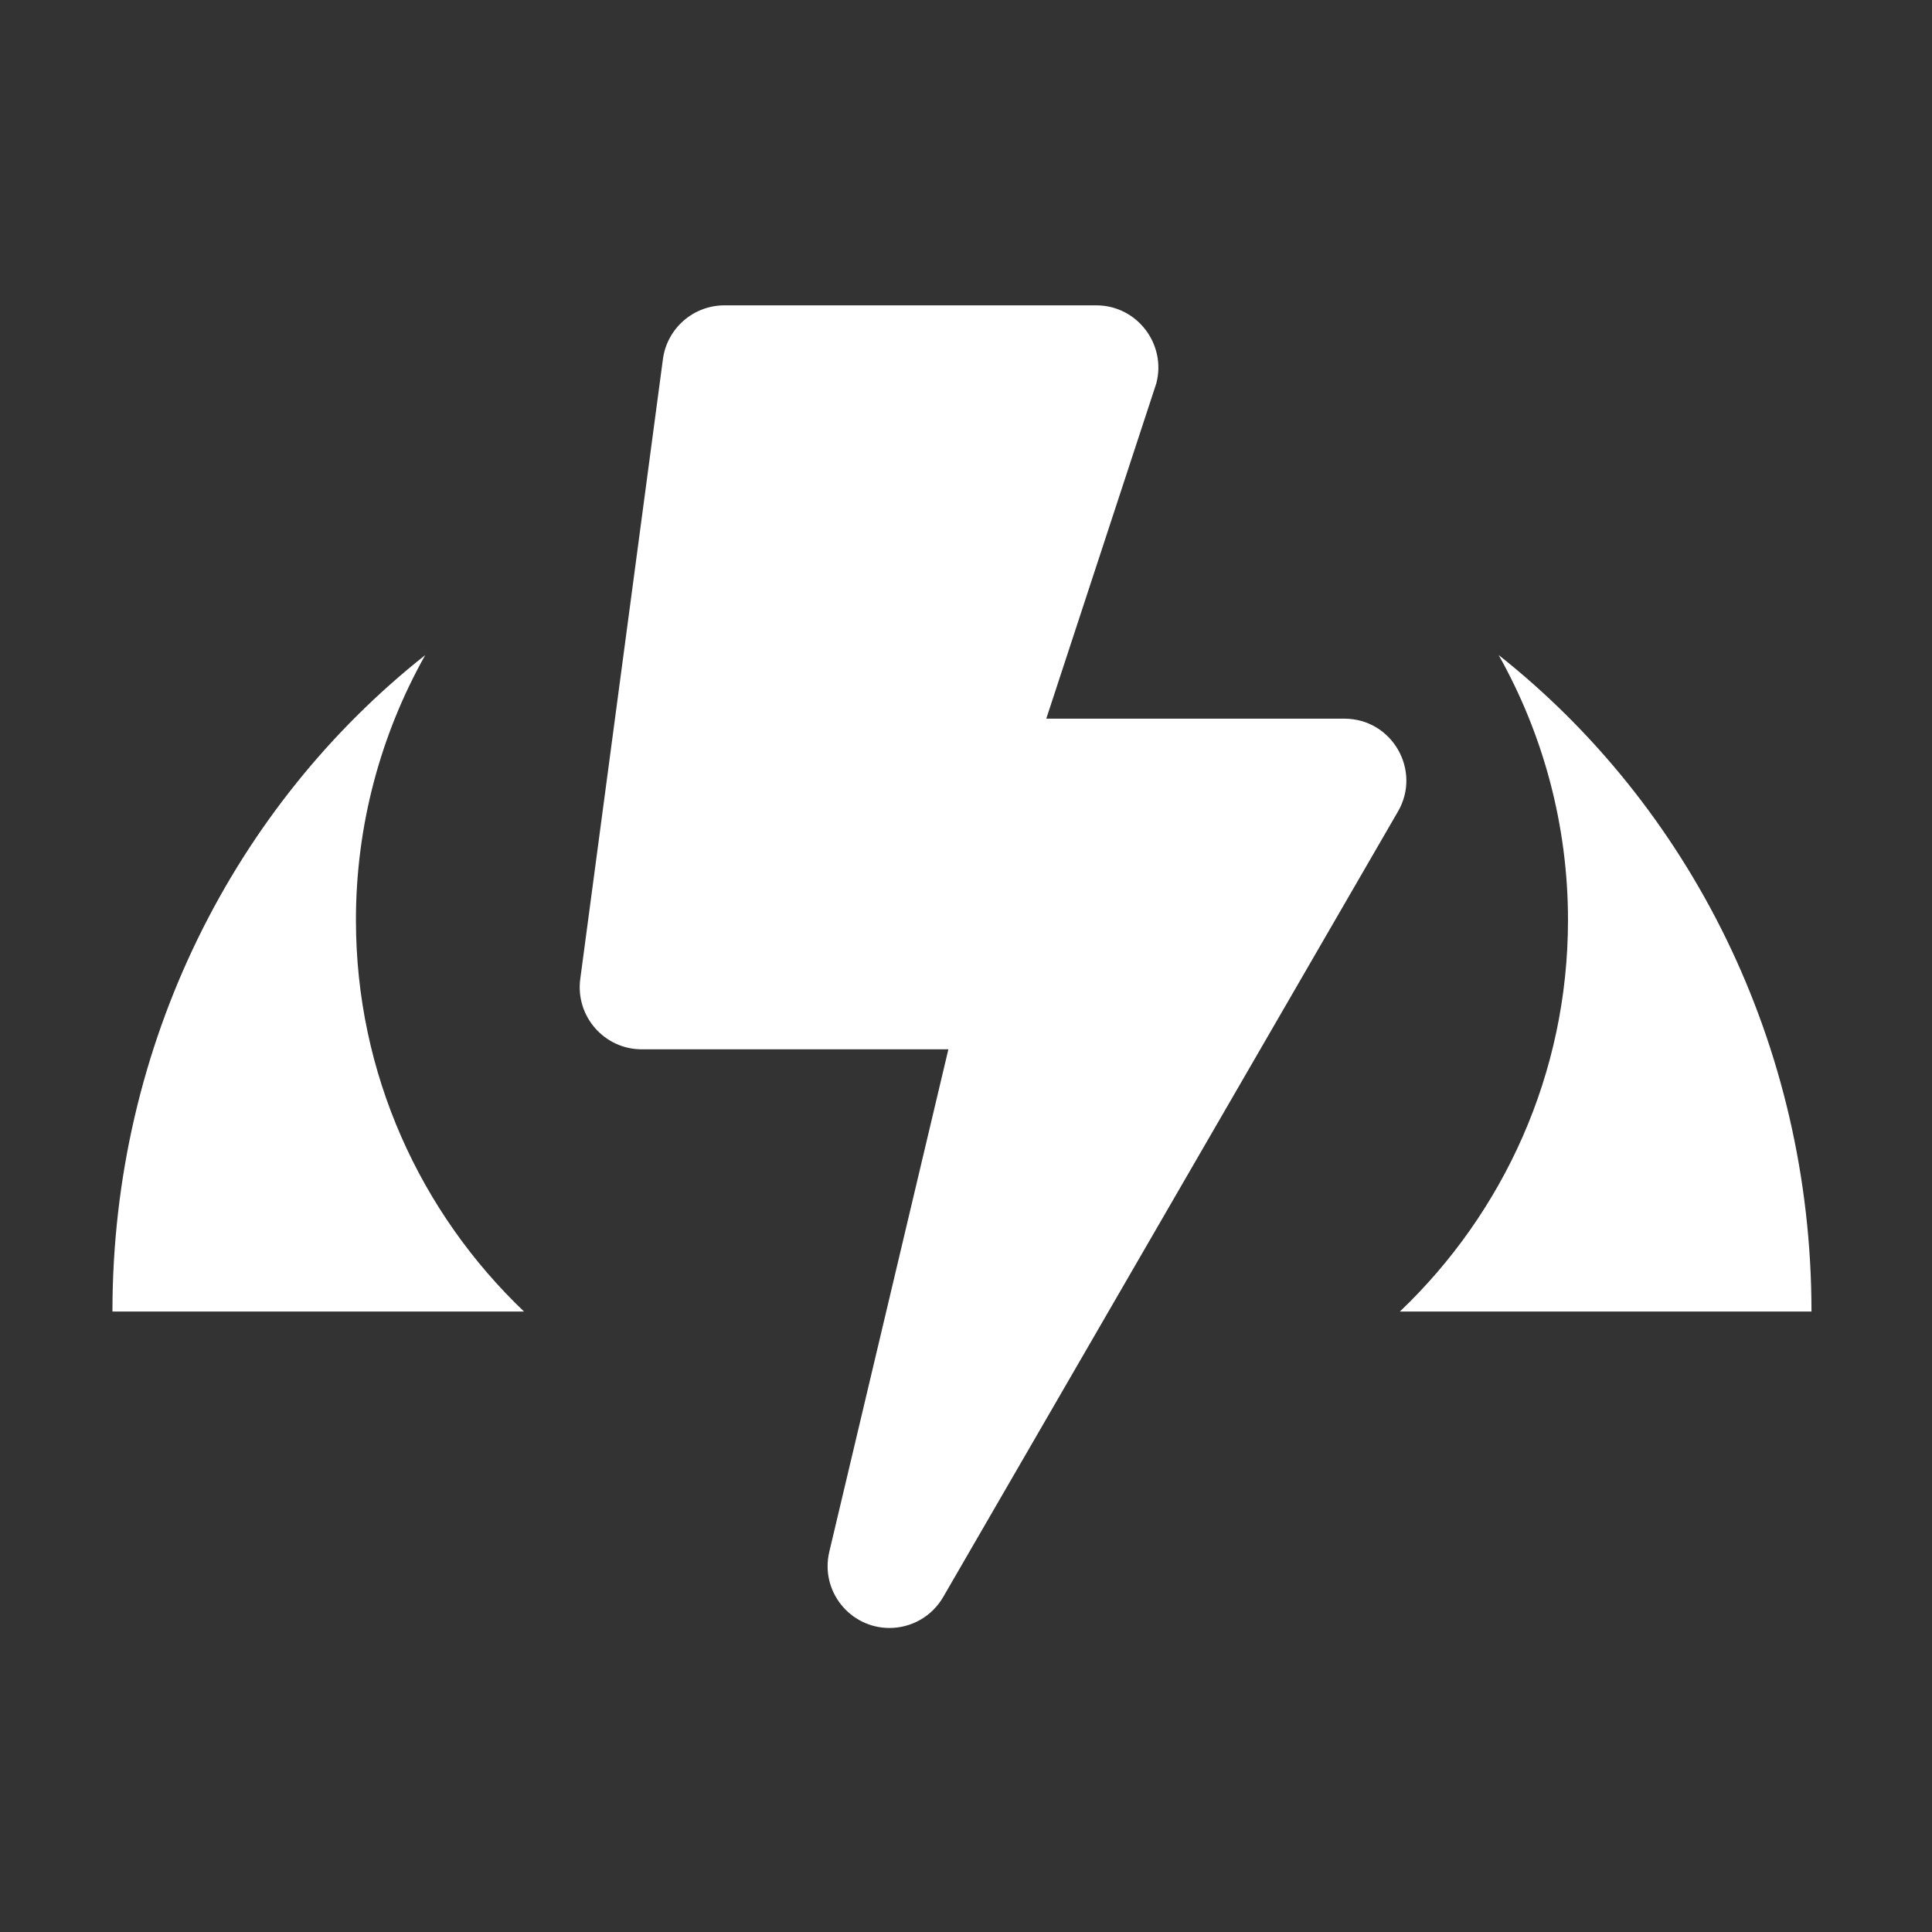 <?xml version="1.0" encoding="utf-8"?>
<!-- Generator: Adobe Illustrator 16.0.0, SVG Export Plug-In . SVG Version: 6.00 Build 0)  -->
<!DOCTYPE svg PUBLIC "-//W3C//DTD SVG 1.1//EN" "http://www.w3.org/Graphics/SVG/1.1/DTD/svg11.dtd">
<svg version="1.1" id="레이어_1" xmlns="http://www.w3.org/2000/svg" xmlns:xlink="http://www.w3.org/1999/xlink" x="0px"
	 y="0px" width="160px" height="160px" viewBox="0 0 160 160" enable-background="new 0 0 160 160" xml:space="preserve">
<rect x="0" y="0" width="160" height="160" fill="#333333" stroke="none"/>
<g>
	<g>
		<path fill="#FFFFFF" d="M29.477,76.198c0-7.847,2.043-15.368,5.74-21.948C19.497,66.678,9.312,86.387,9.312,108.616
			c14.43,0,25.216,0,34.085,0C34.831,100.448,29.477,88.941,29.477,76.198z"/>
		<path fill="#FFFFFF" d="M129.855,76.198c0,12.743-5.354,24.25-13.922,32.418c9.108,0,20.114,0,34.086,0
			c0-22.229-10.188-41.939-25.908-54.369C127.809,60.826,129.855,68.351,129.855,76.198z"/>
	</g>
	<path fill="#FFFFFF" d="M111.336,59.517H86.648l9.113-27.769c0.854-3.252-1.604-6.46-4.965-6.46H59.992
		c-2.567,0-4.749,1.902-5.091,4.449l-6.847,51.344c-0.406,3.081,1.99,5.819,5.092,5.819h25.395l-9.862,41.609
		c-0.77,3.252,1.711,6.313,4.984,6.313c1.796,0,3.508-0.94,4.45-2.567l37.653-65.036C117.755,63.817,115.295,59.517,111.336,59.517z
		"/>
</g>
</svg>
